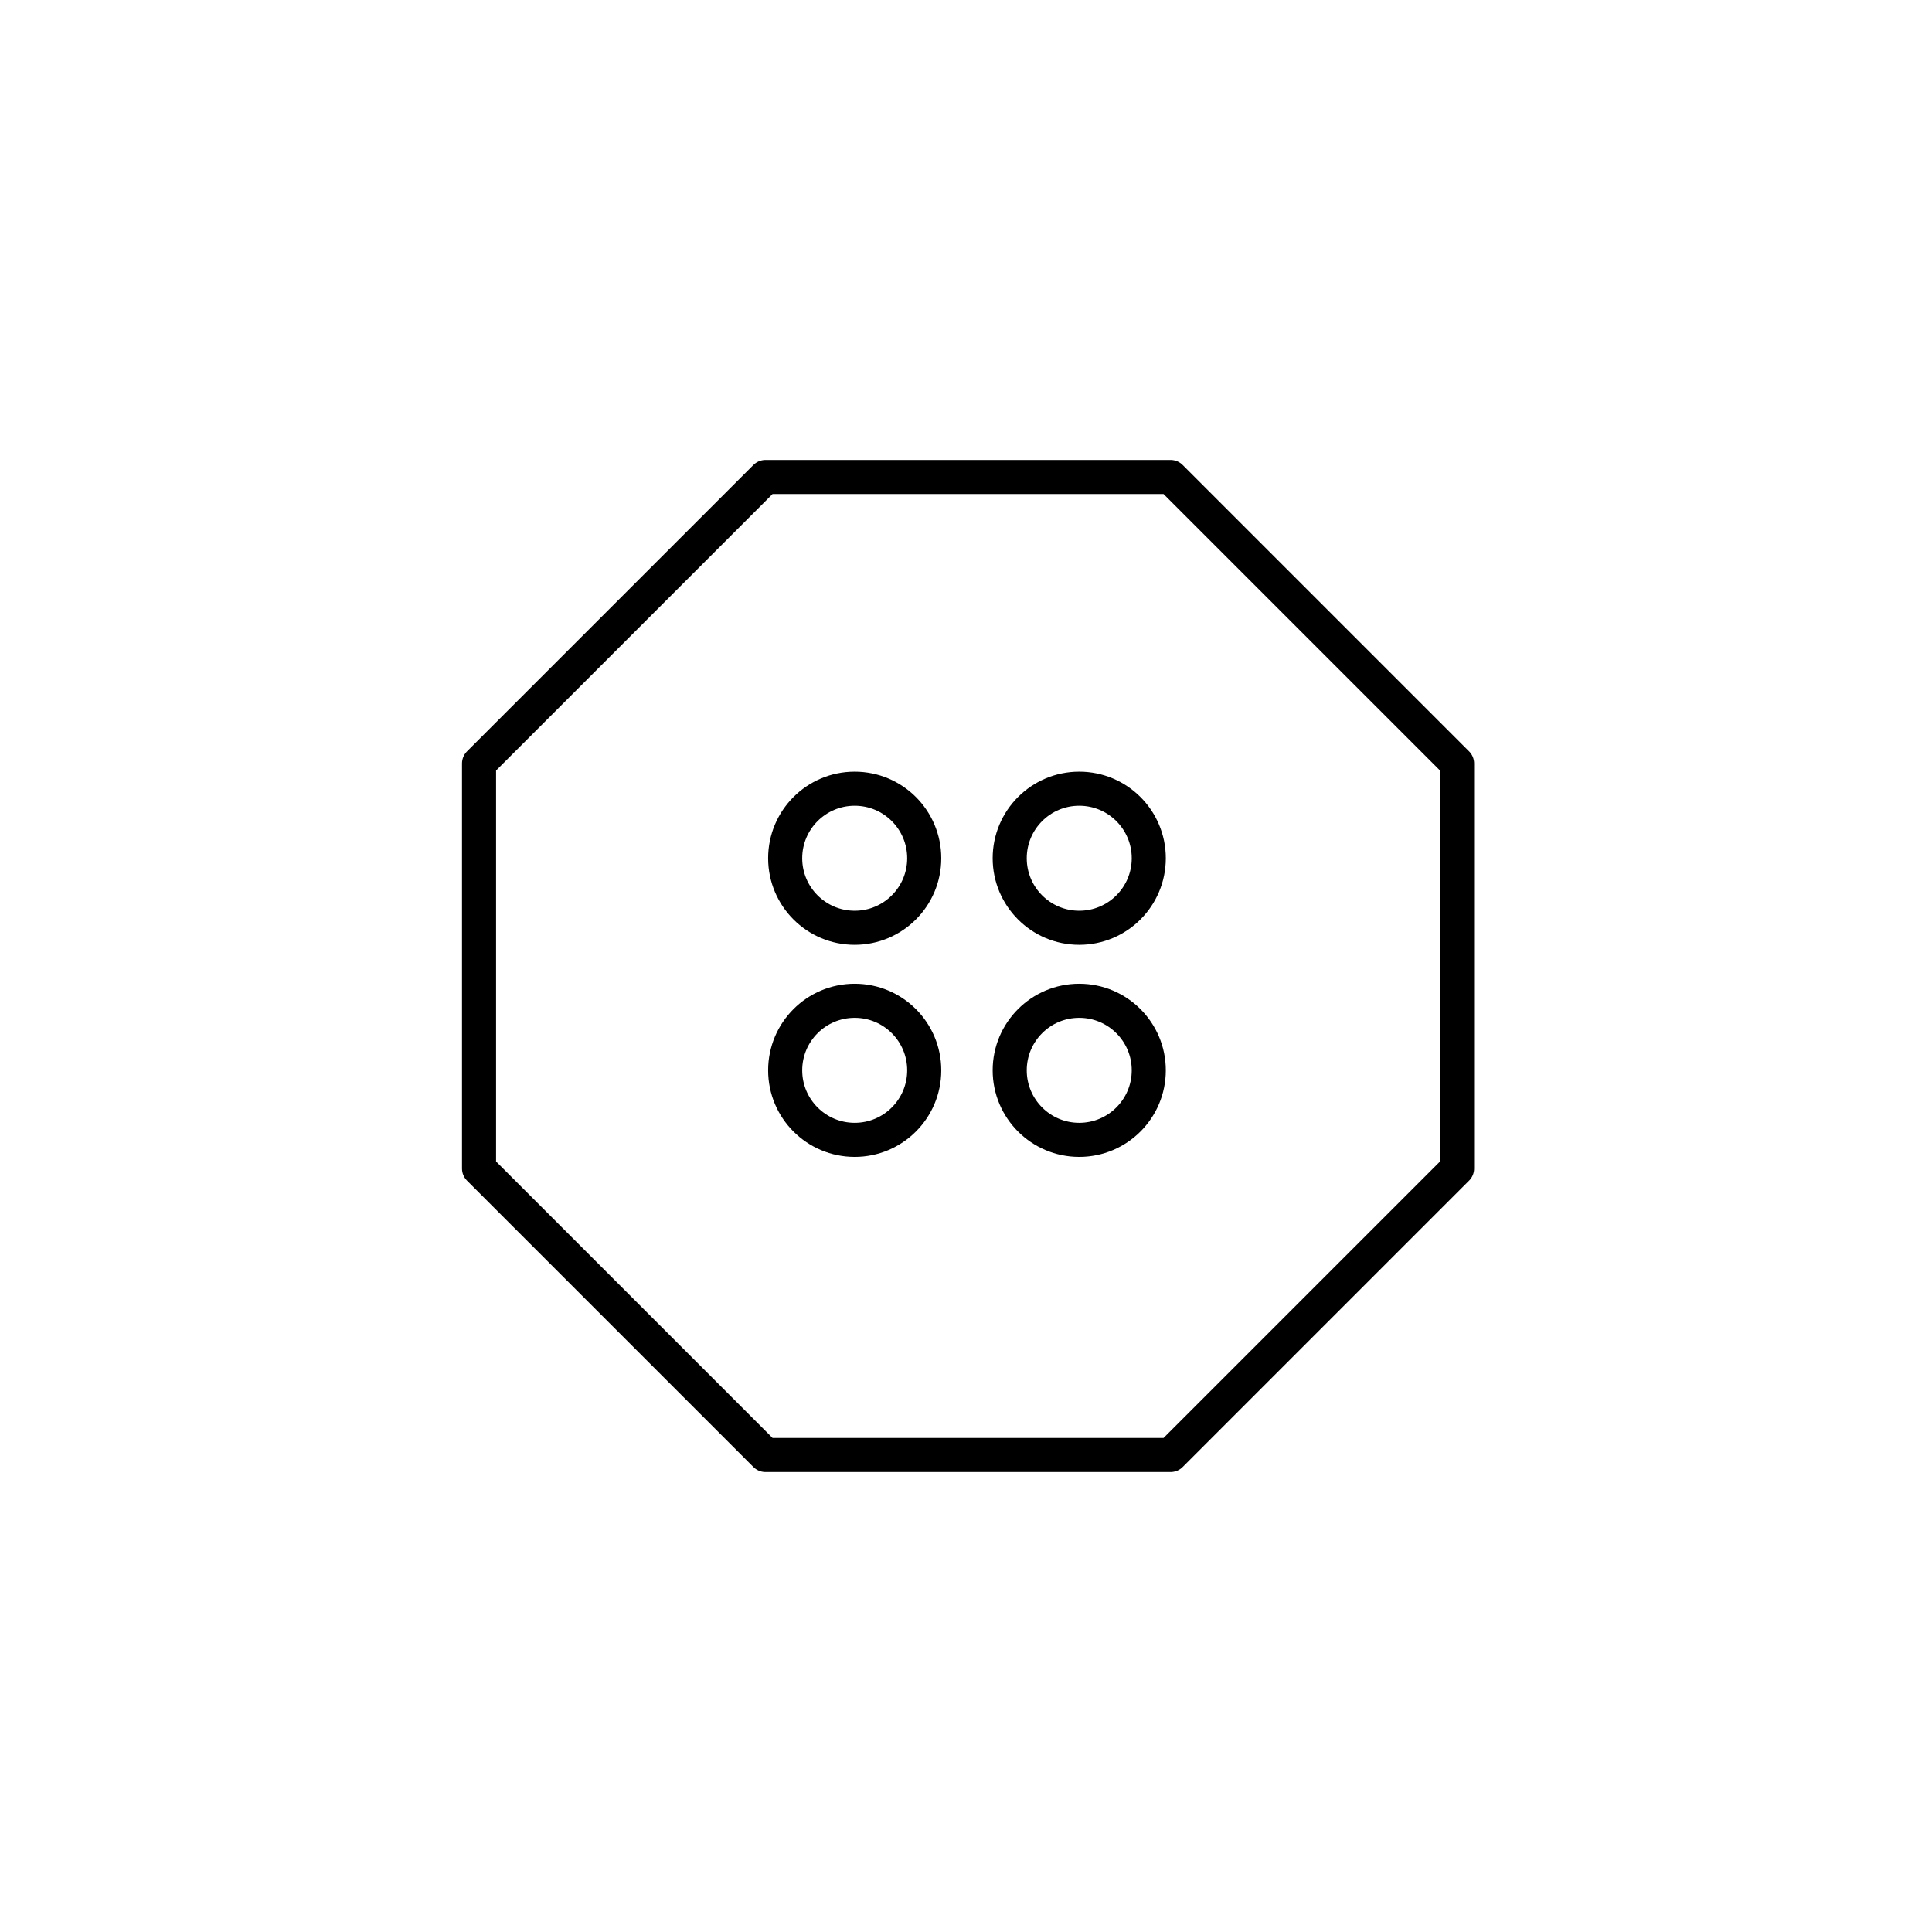 <?xml version="1.0" encoding="utf-8"?>
<!-- Generator: Adobe Illustrator 16.0.0, SVG Export Plug-In . SVG Version: 6.00 Build 0)  -->
<!DOCTYPE svg PUBLIC "-//W3C//DTD SVG 1.1//EN" "http://www.w3.org/Graphics/SVG/1.1/DTD/svg11.dtd">
<svg version="1.1" xmlns="http://www.w3.org/2000/svg" xmlns:xlink="http://www.w3.org/1999/xlink" x="0px" y="0px"
	 width="453.543px" height="453.543px" viewBox="0 0 453.543 453.543" enable-background="new 0 0 453.543 453.543"
	 xml:space="preserve">
<g id="kvadrat" display="none">
</g>
<g id="color" display="none">
	<g id="rdeča7bela" display="inline">
	</g>
	
		<path display="inline" fill="#57B2E5" stroke="#000000" stroke-width="8" stroke-linecap="round" stroke-linejoin="round" stroke-miterlimit="10" d="
		M274.803,111.975h-95.102l-67.246,67.246v95.1l67.246,67.246h95.102l67.246-67.246v-95.1L274.803,111.975z M200.643,267.583
		c-9.014,0-16.322-7.309-16.322-16.323s7.309-16.323,16.322-16.323s16.322,7.309,16.322,16.323S209.656,267.583,200.643,267.583z
		 M200.643,217.798c-9.014,0-16.322-7.309-16.322-16.323s7.309-16.323,16.322-16.323s16.322,7.309,16.322,16.323
		S209.656,217.798,200.643,217.798z M253.355,267.583c-9.014,0-16.322-7.309-16.322-16.323s7.309-16.323,16.322-16.323
		s16.324,7.309,16.324,16.323S262.369,267.583,253.355,267.583z M253.355,217.798c-9.014,0-16.322-7.309-16.322-16.323
		s7.309-16.323,16.322-16.323s16.324,7.309,16.324,16.323S262.369,217.798,253.355,217.798z"/>
</g>
<g id="cb">
	<g id="rdeča7bela_copy">
	</g>
	<path fill="none" stroke="#000000" stroke-width="8" stroke-linecap="round" stroke-linejoin="round" stroke-miterlimit="10" d="
		M274.803,111.975h-95.102l-67.246,67.246v95.1l67.246,67.246h95.102l67.246-67.246v-95.1L274.803,111.975z M200.643,267.583
		c-9.014,0-16.322-7.309-16.322-16.323s7.309-16.323,16.322-16.323s16.322,7.309,16.322,16.323S209.656,267.583,200.643,267.583z
		 M200.643,217.798c-9.014,0-16.322-7.309-16.322-16.323s7.309-16.323,16.322-16.323s16.322,7.309,16.322,16.323
		S209.656,217.798,200.643,217.798z M253.355,267.583c-9.014,0-16.322-7.309-16.322-16.323s7.309-16.323,16.322-16.323
		s16.324,7.309,16.324,16.323S262.369,267.583,253.355,267.583z M253.355,217.798c-9.014,0-16.322-7.309-16.322-16.323
		s7.309-16.323,16.322-16.323s16.324,7.309,16.324,16.323S262.369,217.798,253.355,217.798z"/>
</g>
<g id="pivot">
	<circle fill="none" cx="232.956" cy="346.934" r="14.133"/>
</g>
</svg>
